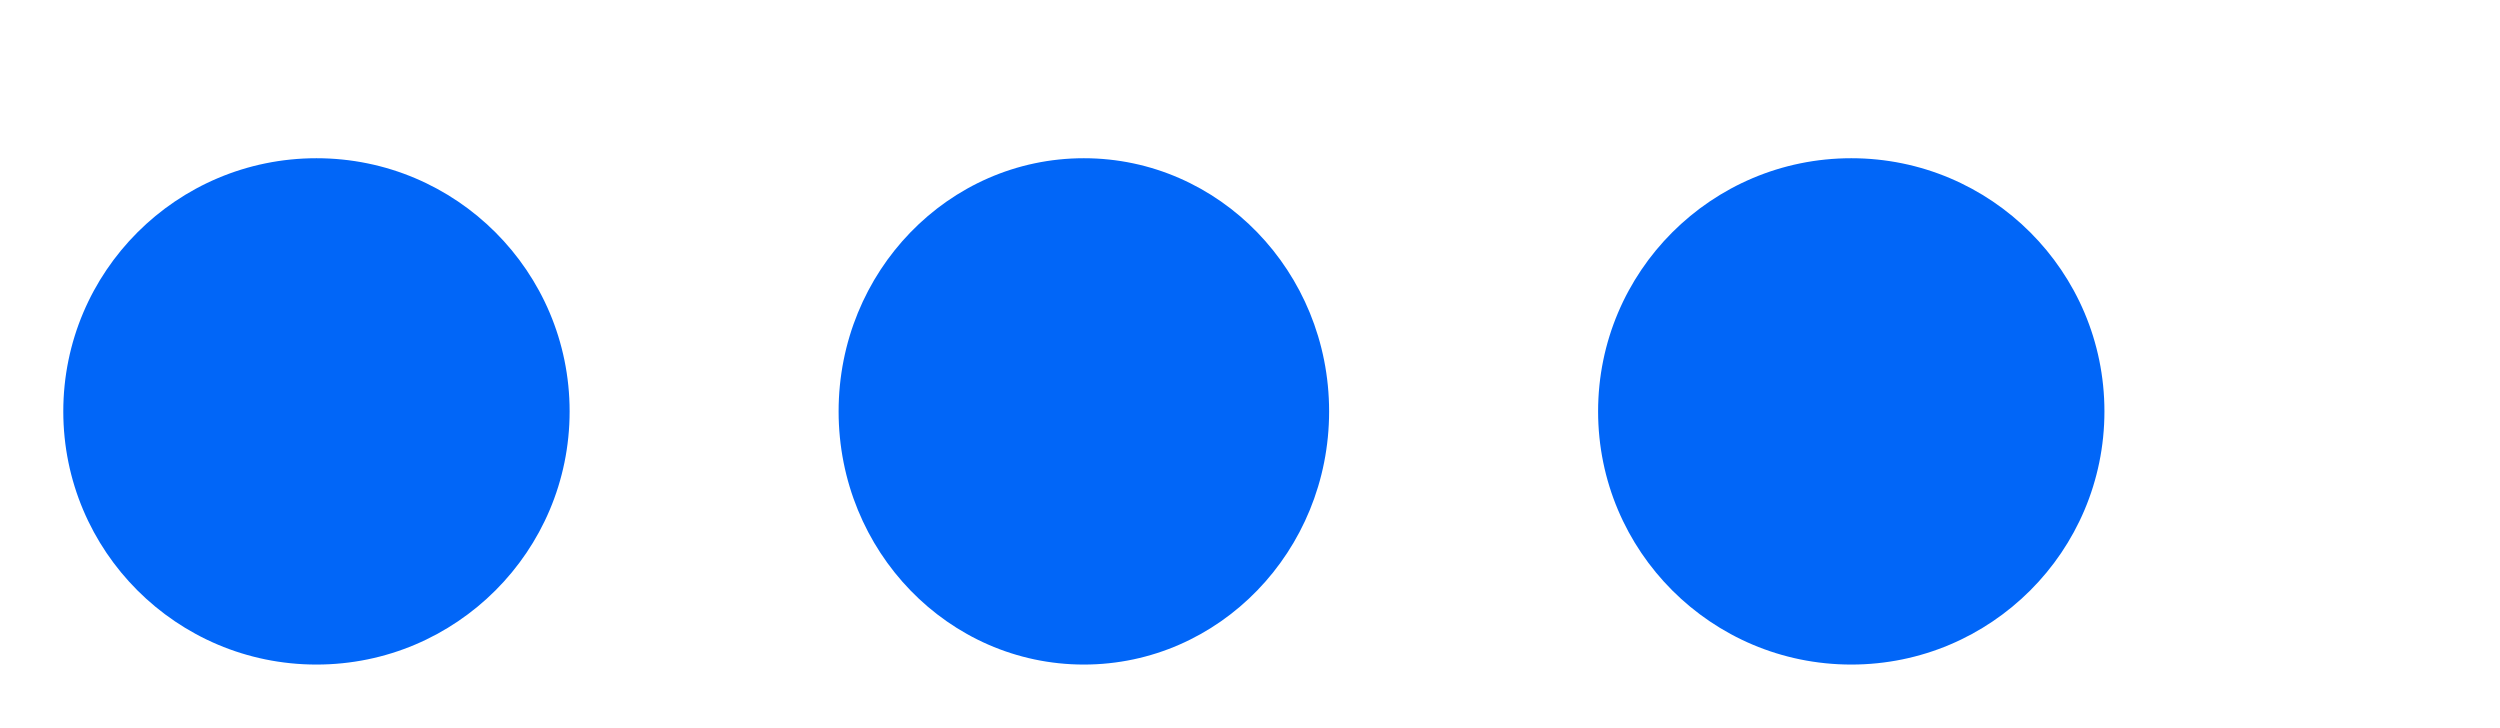 <svg width="158" height="46" viewBox="0 0 158 46" fill="none" xmlns="http://www.w3.org/2000/svg">
<g filter="url(#filter0_d_88_103)">
<circle cx="20" cy="22" r="16" fill="#0166F8"/>
<ellipse cx="68.5" cy="22" rx="15.5" ry="16" fill="#0166F8"/>
<circle cx="117" cy="22" r="16" fill="#0166F8"/>
</g>
<defs>
<filter id="filter0_d_88_103" x="0" y="0" width="162" height="46" filterUnits="userSpaceOnUse" color-interpolation-filters="sRGB">
<feFlood flood-opacity="0" result="BackgroundImageFix"/>
<feColorMatrix in="SourceAlpha" type="matrix" values="0 0 0 0 0 0 0 0 0 0 0 0 0 0 0 0 0 0 127 0" result="hardAlpha"/>
<feOffset dy="4"/>
<feGaussianBlur stdDeviation="2"/>
<feComposite in2="hardAlpha" operator="out"/>
<feColorMatrix type="matrix" values="0 0 0 0 0 0 0 0 0 0 0 0 0 0 0 0 0 0 0.25 0"/>
<feBlend mode="normal" in2="BackgroundImageFix" result="effect1_dropShadow_88_103"/>
<feBlend mode="normal" in="SourceGraphic" in2="effect1_dropShadow_88_103" result="shape"/>
</filter>
</defs>
</svg>
